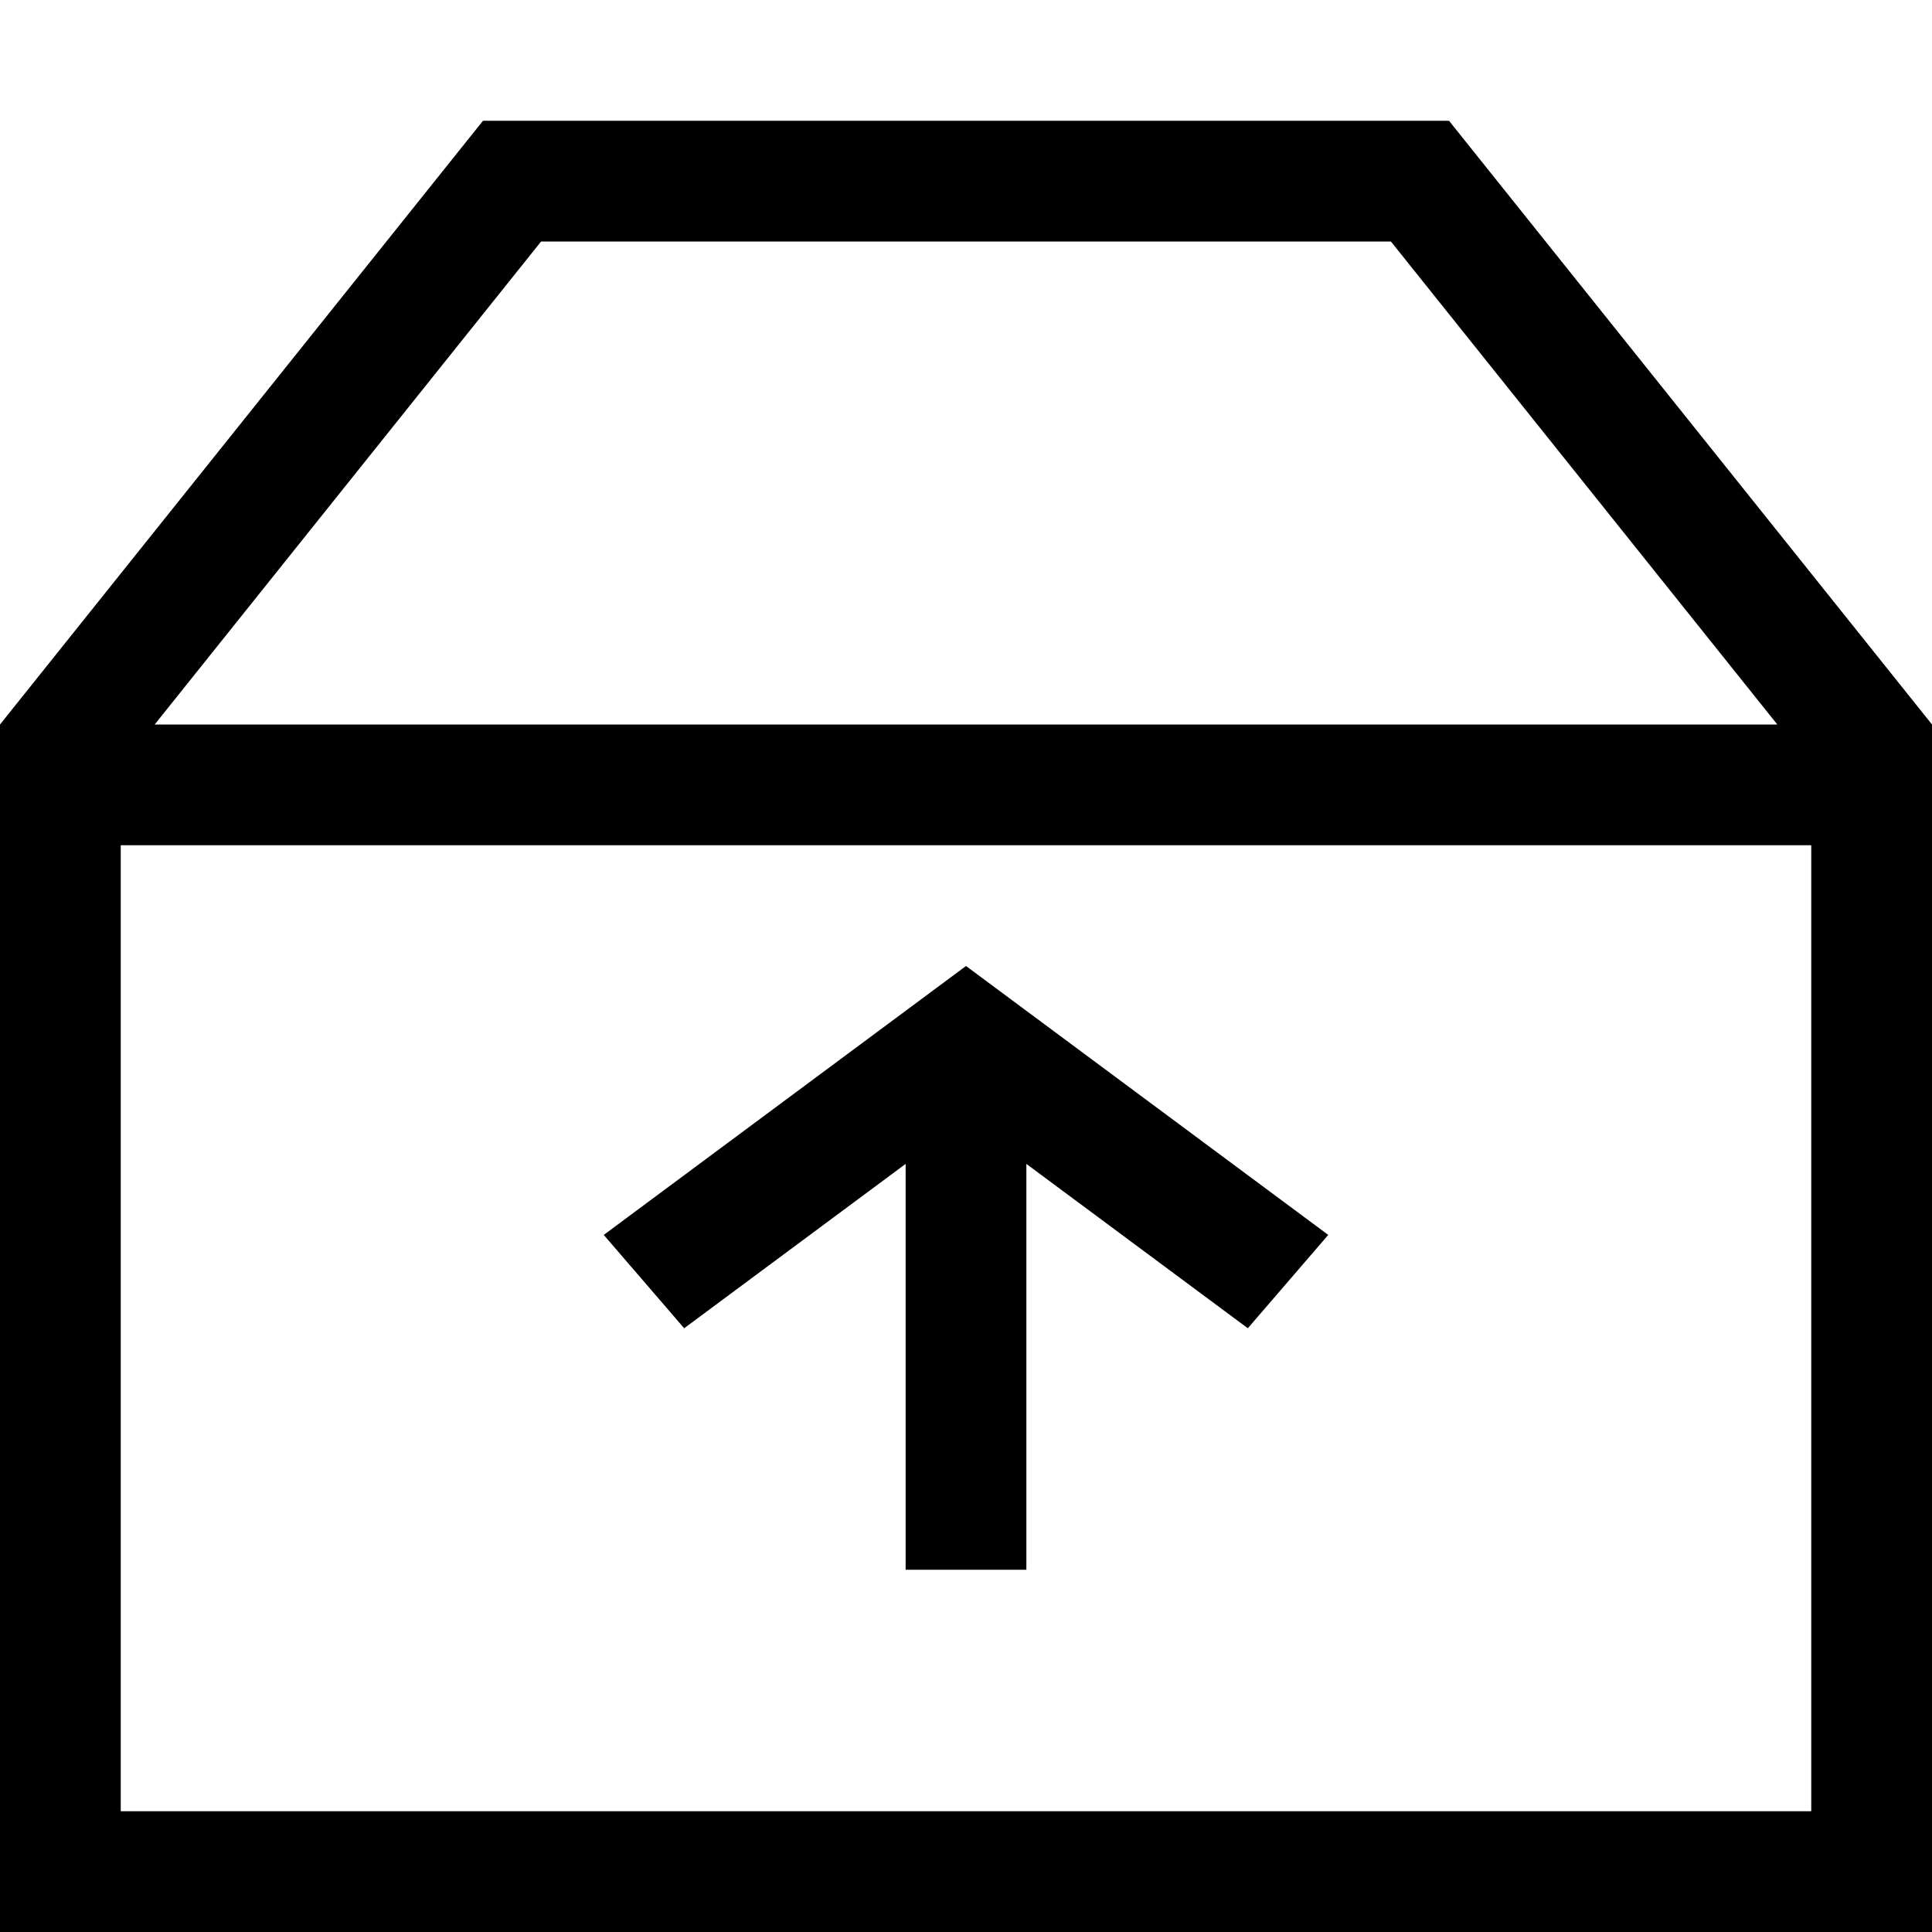 <svg width="16" height="16" viewBox="0 0 16 16" fill="none" xmlns="http://www.w3.org/2000/svg">
<path d="M8 8L11 10.227L10.334 11L8.5 9.639V13H7.5V9.639L5.666 11L5 10.227L8 8Z" fill="black"/>
<path fill-rule="evenodd" clip-rule="evenodd" d="M4 1H12L16 6V16H0V6L4 1ZM14.719 6L11.519 2H4.481L1.281 6H14.719ZM1 7H15V15H1V7Z" fill="black"/>
</svg>
